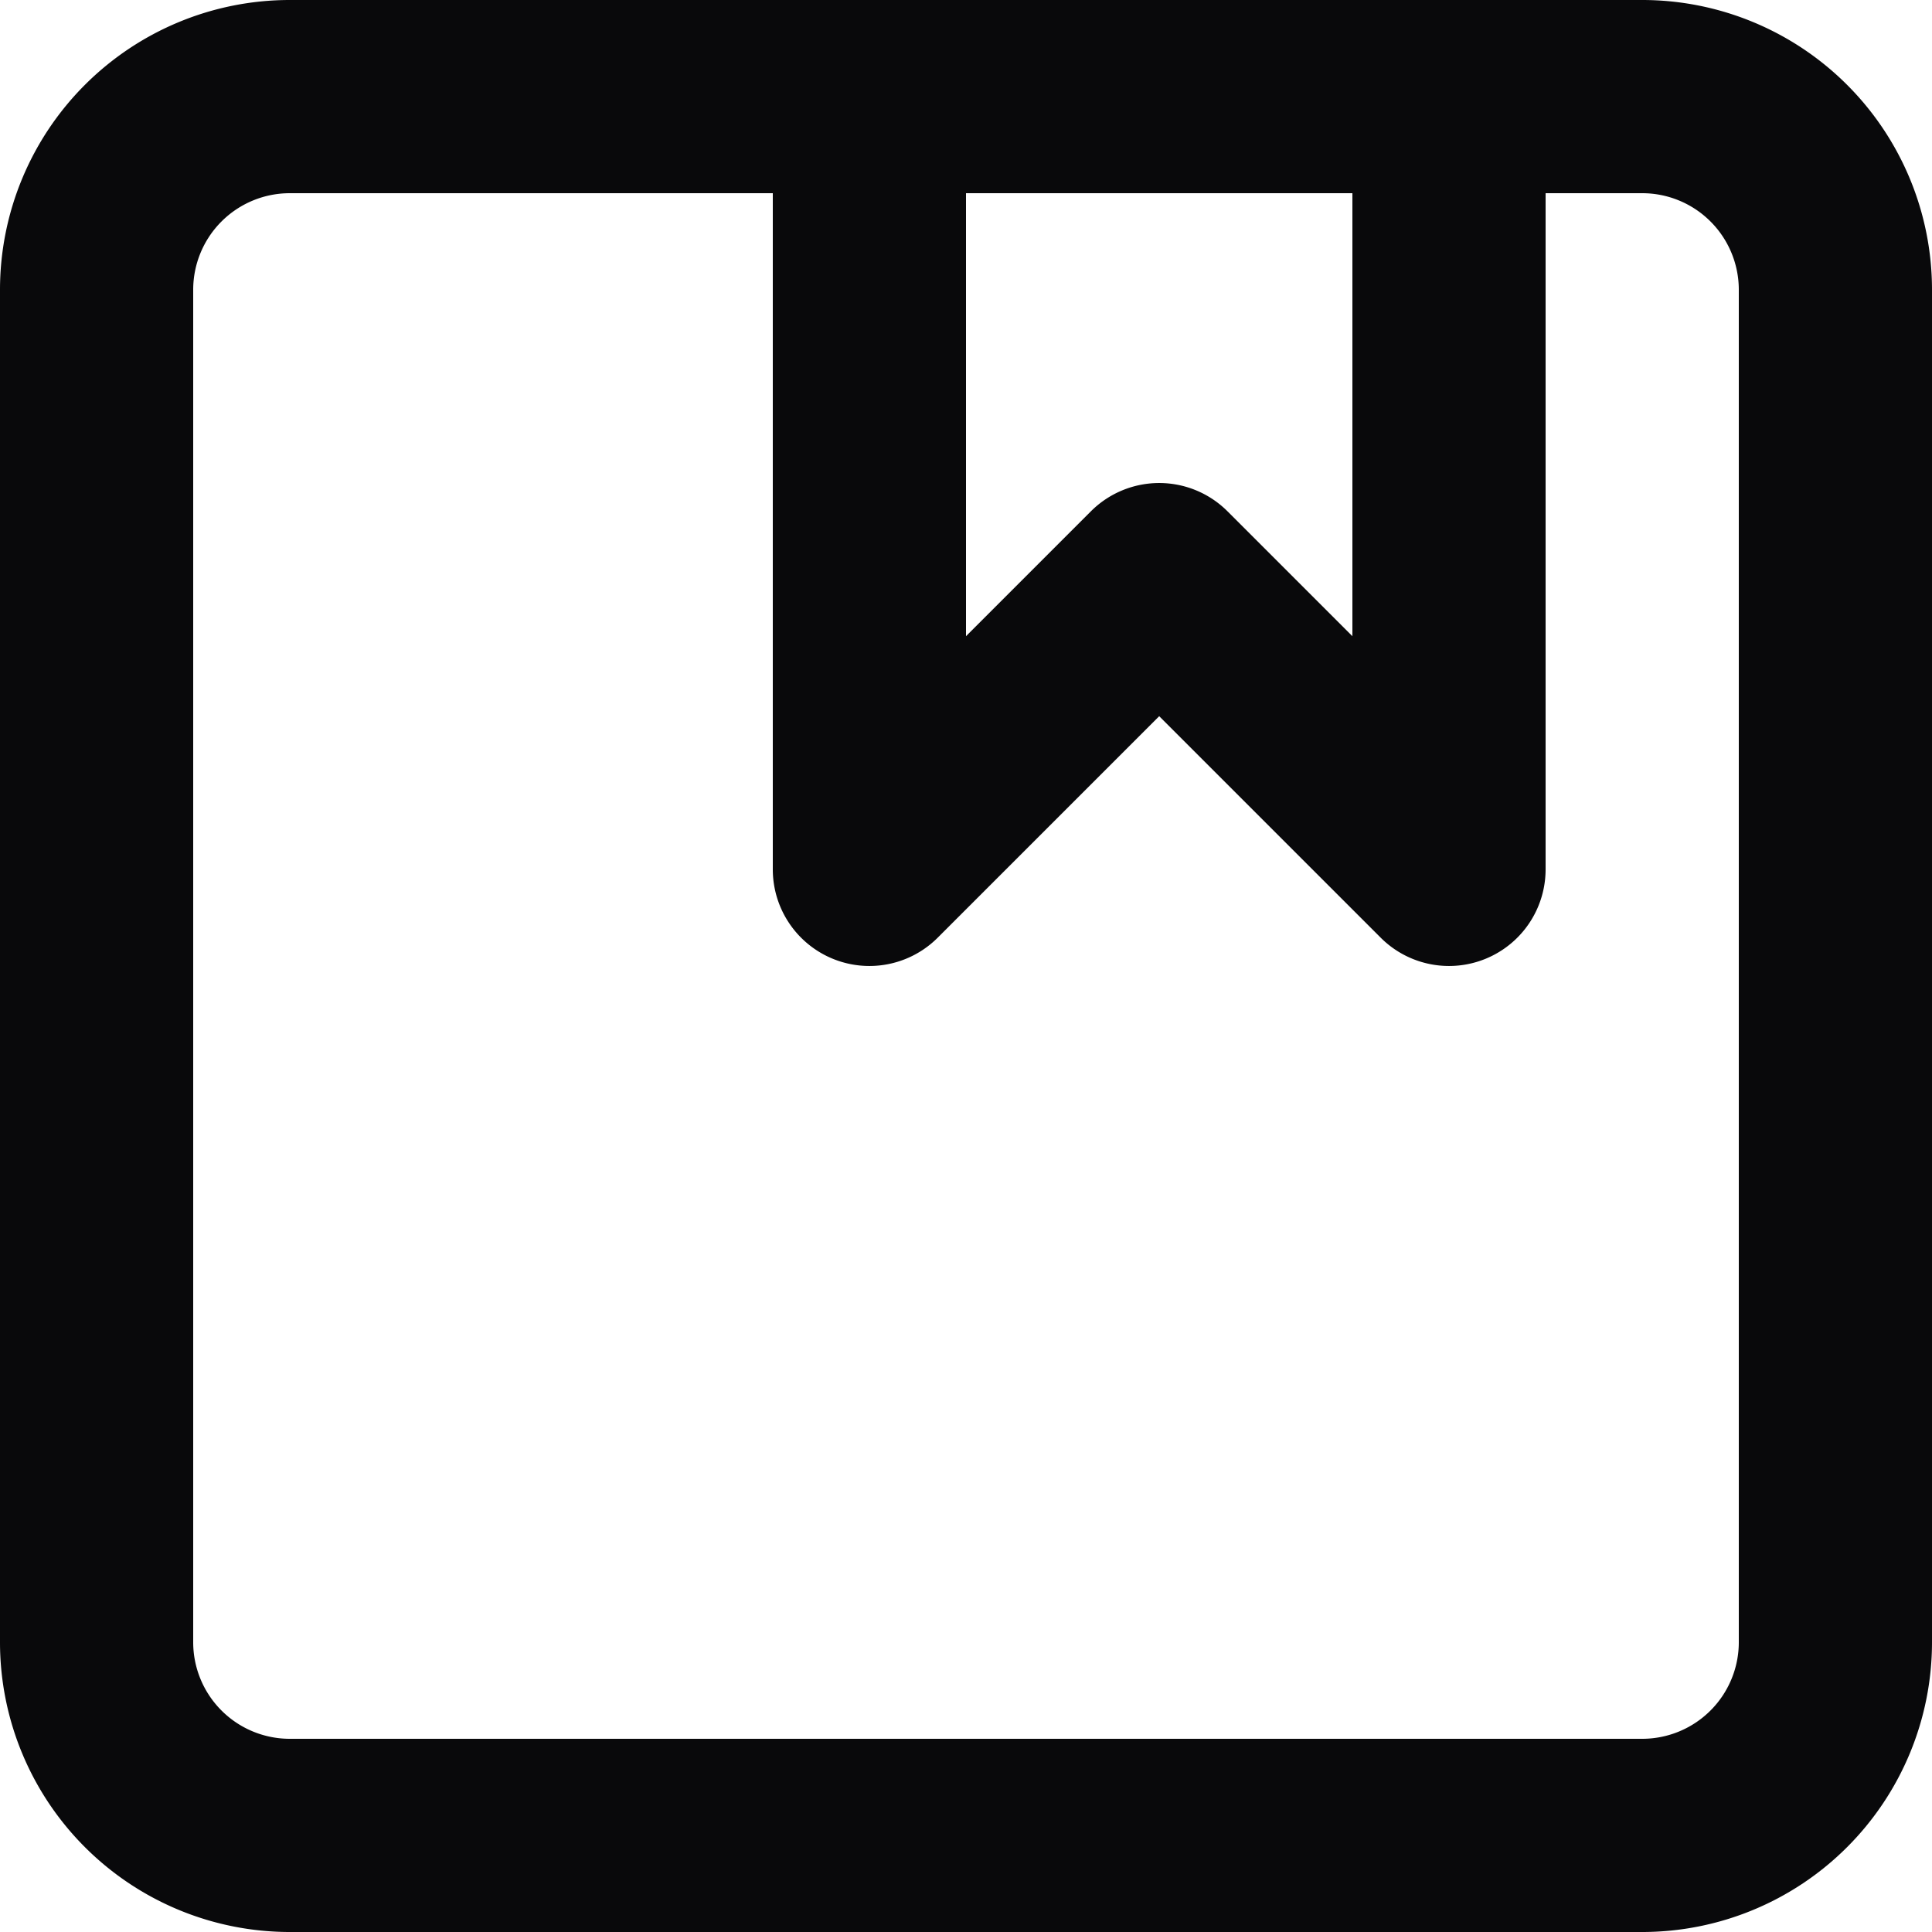 <svg id="album" xmlns="http://www.w3.org/2000/svg" width="20" height="20" viewBox="0 0 20 20">
  <path id="Vector" d="M10,1A1,1,0,0,0,8,1ZM9,9H8a1,1,0,0,0,1.707.707Zm3-3,.707-.707a1,1,0,0,0-1.414,0Zm3,3-.707.707A1,1,0,0,0,16,9Zm1-8a1,1,0,0,0-2,0ZM3,2H17V0H3ZM17,2a1,1,0,0,1,1,1h2a3,3,0,0,0-3-3Zm1,1V17h2V3Zm0,14a1,1,0,0,1-1,1v2a3,3,0,0,0,3-3Zm-1,1H3v2H17ZM3,18a1,1,0,0,1-1-1H0a3,3,0,0,0,3,3ZM2,17V3H0V17ZM2,3A1,1,0,0,1,3,2V0A3,3,0,0,0,0,3ZM8,1V9h2V1ZM9.707,9.707l3-3L11.293,5.293l-3,3Zm1.586-3,3,3,1.414-1.414-3-3ZM16,9V1H14V9Z" fill="#09090b"/>
</svg>
